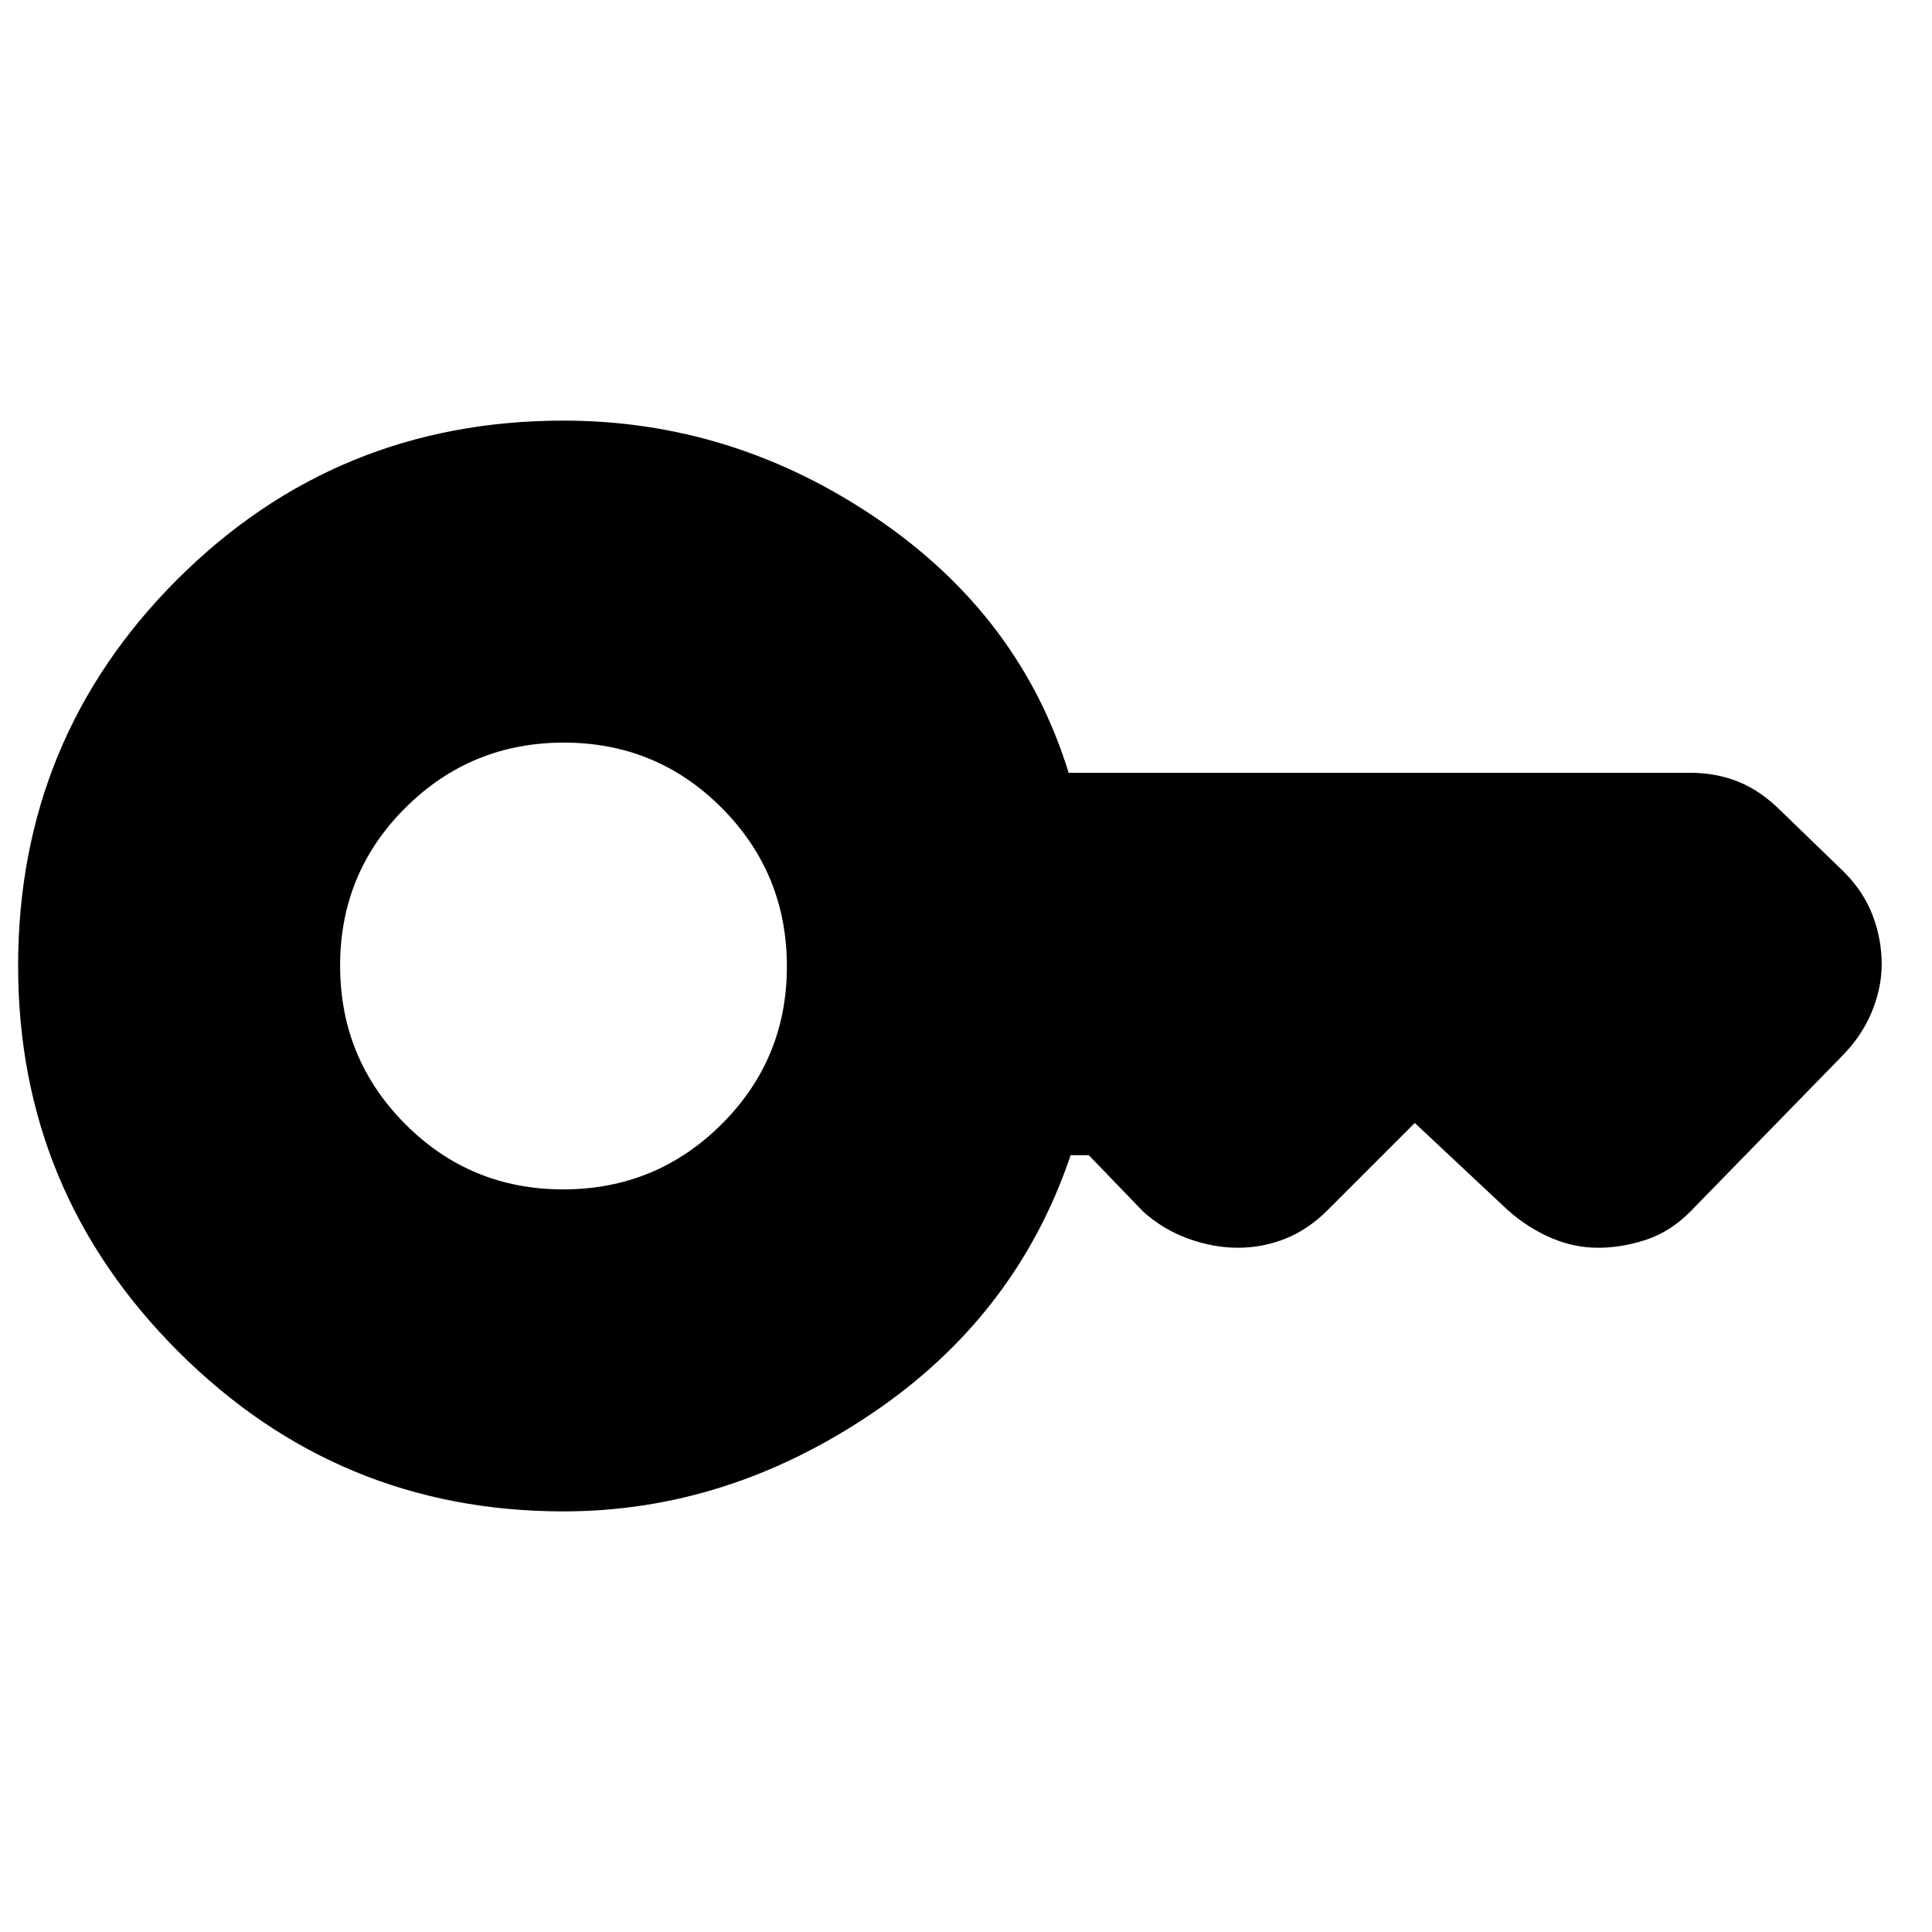 <svg xmlns="http://www.w3.org/2000/svg" height="20" viewBox="0 -960 960 960" width="20"><path d="M279.824-369Q326-369 358.5-401.324q32.5-32.323 32.5-78.5Q391-526 358.676-558.5q-32.323-32.5-78.5-32.5Q234-591 201.5-558.677 169-526.353 169-480.176 169-434 201.324-401.5q32.323 32.5 78.5 32.5ZM280-209q-112 0-191.5-79.5T9-480q0-113 79-192t192-79q84 0 155.5 48.5T531-576h308.865q13.047 0 24.091 4.5T885-557l31.267 30.267Q926-517 930.5-505.174T935-481q0 12-5 24t-14.845 21.897l-75.31 77.206Q830-348 818-344q-12 4-24 4t-23.5-5q-11.5-5-21.397-13.793L703-402l-43.207 43.207Q650-349 638.682-344.5 627.364-340 615-340q-12 0-24.5-4.5t-22.397-13.397L541-386h-9q-27 80-99 128.5T280-209Z"/></svg>